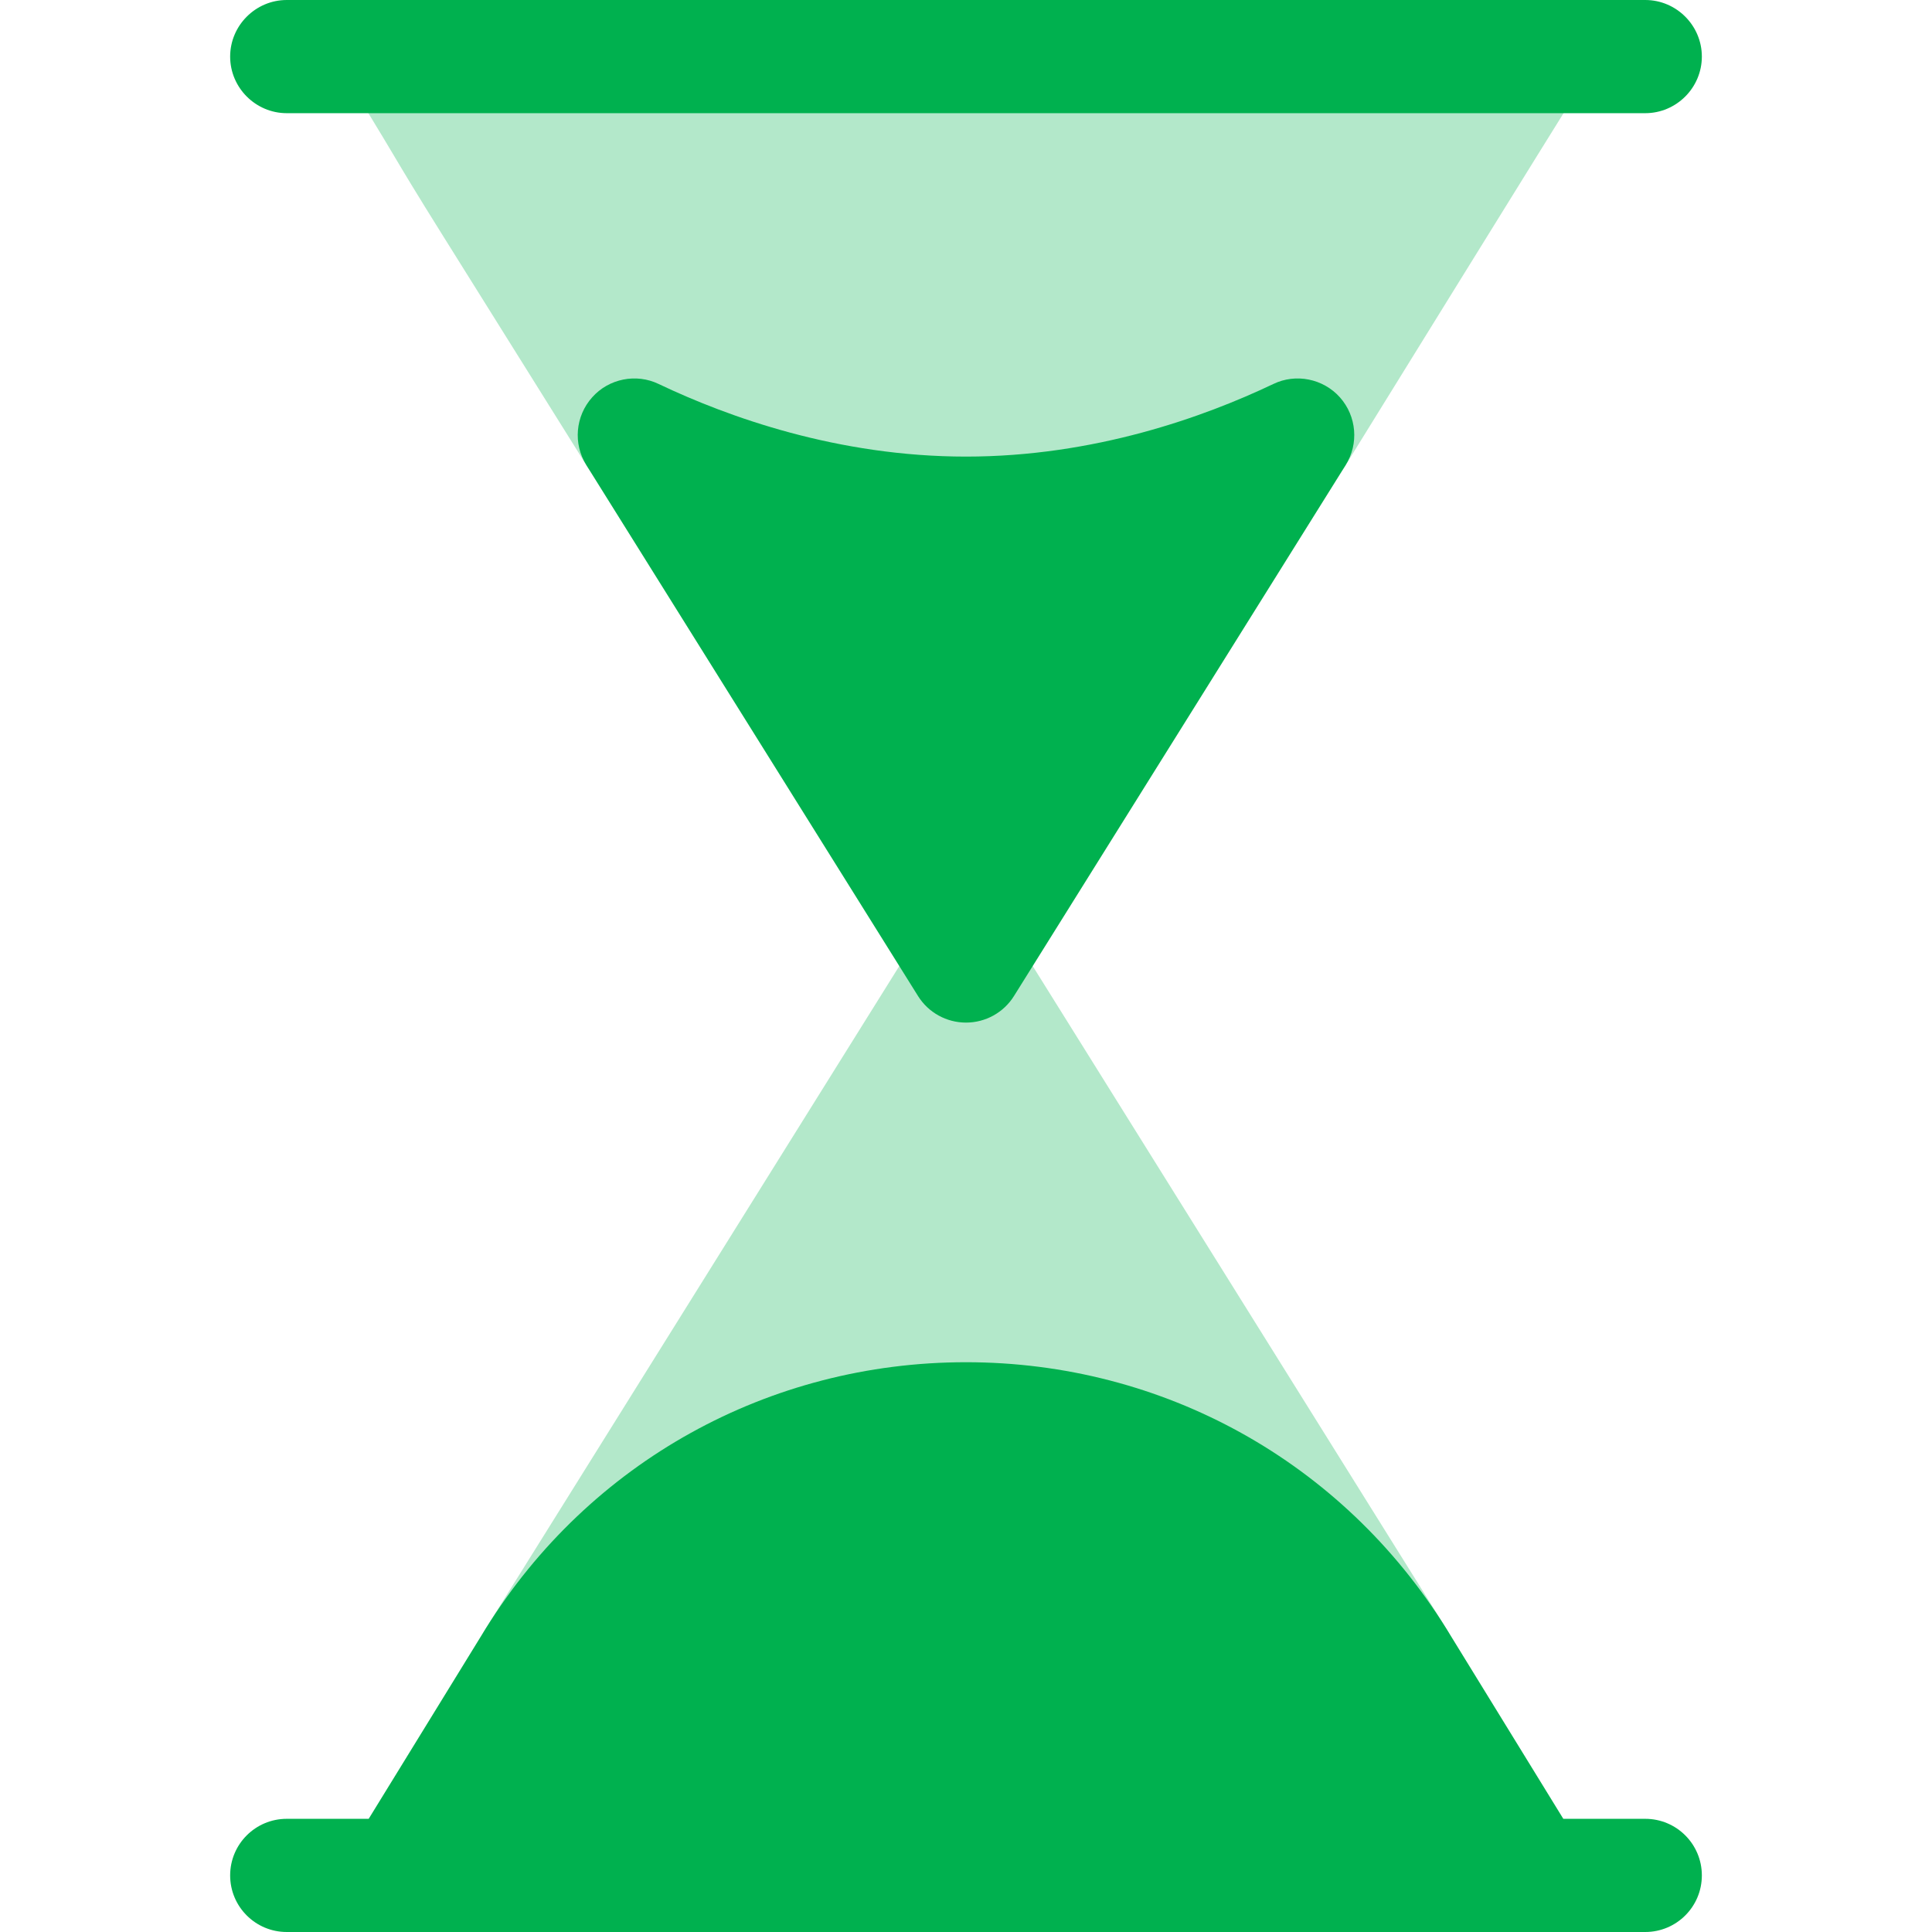 <svg width="24" height="24" viewBox="0 0 24 24" fill="none" xmlns="http://www.w3.org/2000/svg">
<path d="M12.596 11.628C12.329 11.201 11.669 11.204 11.404 11.628L6.032 20.234C5.959 20.35 5.925 20.479 5.925 20.606C5.925 20.997 6.241 21.31 6.628 21.31C6.861 21.31 7.091 21.192 7.224 20.979H16.776C16.91 21.192 17.139 21.31 17.372 21.31C17.759 21.31 18.076 20.997 18.076 20.606C18.076 20.479 18.041 20.35 17.968 20.234L12.596 11.628ZM7.88 6.108C8.008 6.108 8.137 6.074 8.254 6.001C8.582 5.795 15.418 5.795 15.746 6.001C15.863 6.074 15.992 6.108 16.12 6.108C16.353 6.108 16.583 5.991 16.716 5.778C16.713 5.783 19.203 1.755 19.86 0.703H4.14C4.998 2.075 4.793 1.795 5.507 2.936C6.29 4.187 7.284 5.778 7.284 5.778C7.417 5.991 7.647 6.108 7.88 6.108Z" fill="#B3E8CA"/>
<path d="M20.438 22.594H19.42L17.97 20.236C16.68 18.161 14.449 16.922 12 16.922C9.551 16.922 7.32 18.161 6.032 20.233L4.58 22.594H3.562C3.174 22.594 2.859 22.908 2.859 23.297C2.859 23.686 3.174 24 3.562 24H20.438C20.826 24 21.141 23.686 21.141 23.297C21.141 22.908 20.826 22.594 20.438 22.594ZM3.562 1.406H20.438C20.824 1.406 21.141 1.09 21.141 0.703C21.141 0.316 20.824 0 20.438 0H3.562C3.176 0 2.859 0.316 2.859 0.703C2.859 1.09 3.176 1.406 3.562 1.406ZM15.818 4.77C14.953 5.182 13.589 5.672 12 5.672C10.411 5.672 9.047 5.182 8.182 4.77C7.905 4.636 7.563 4.702 7.356 4.936C7.147 5.17 7.118 5.513 7.284 5.778L11.404 12.373C11.532 12.578 11.757 12.703 12 12.703C12.243 12.703 12.468 12.578 12.596 12.373L16.716 5.778C16.882 5.513 16.853 5.17 16.645 4.936C16.436 4.702 16.095 4.636 15.818 4.77Z" fill="#00B14F"/>
</svg>
